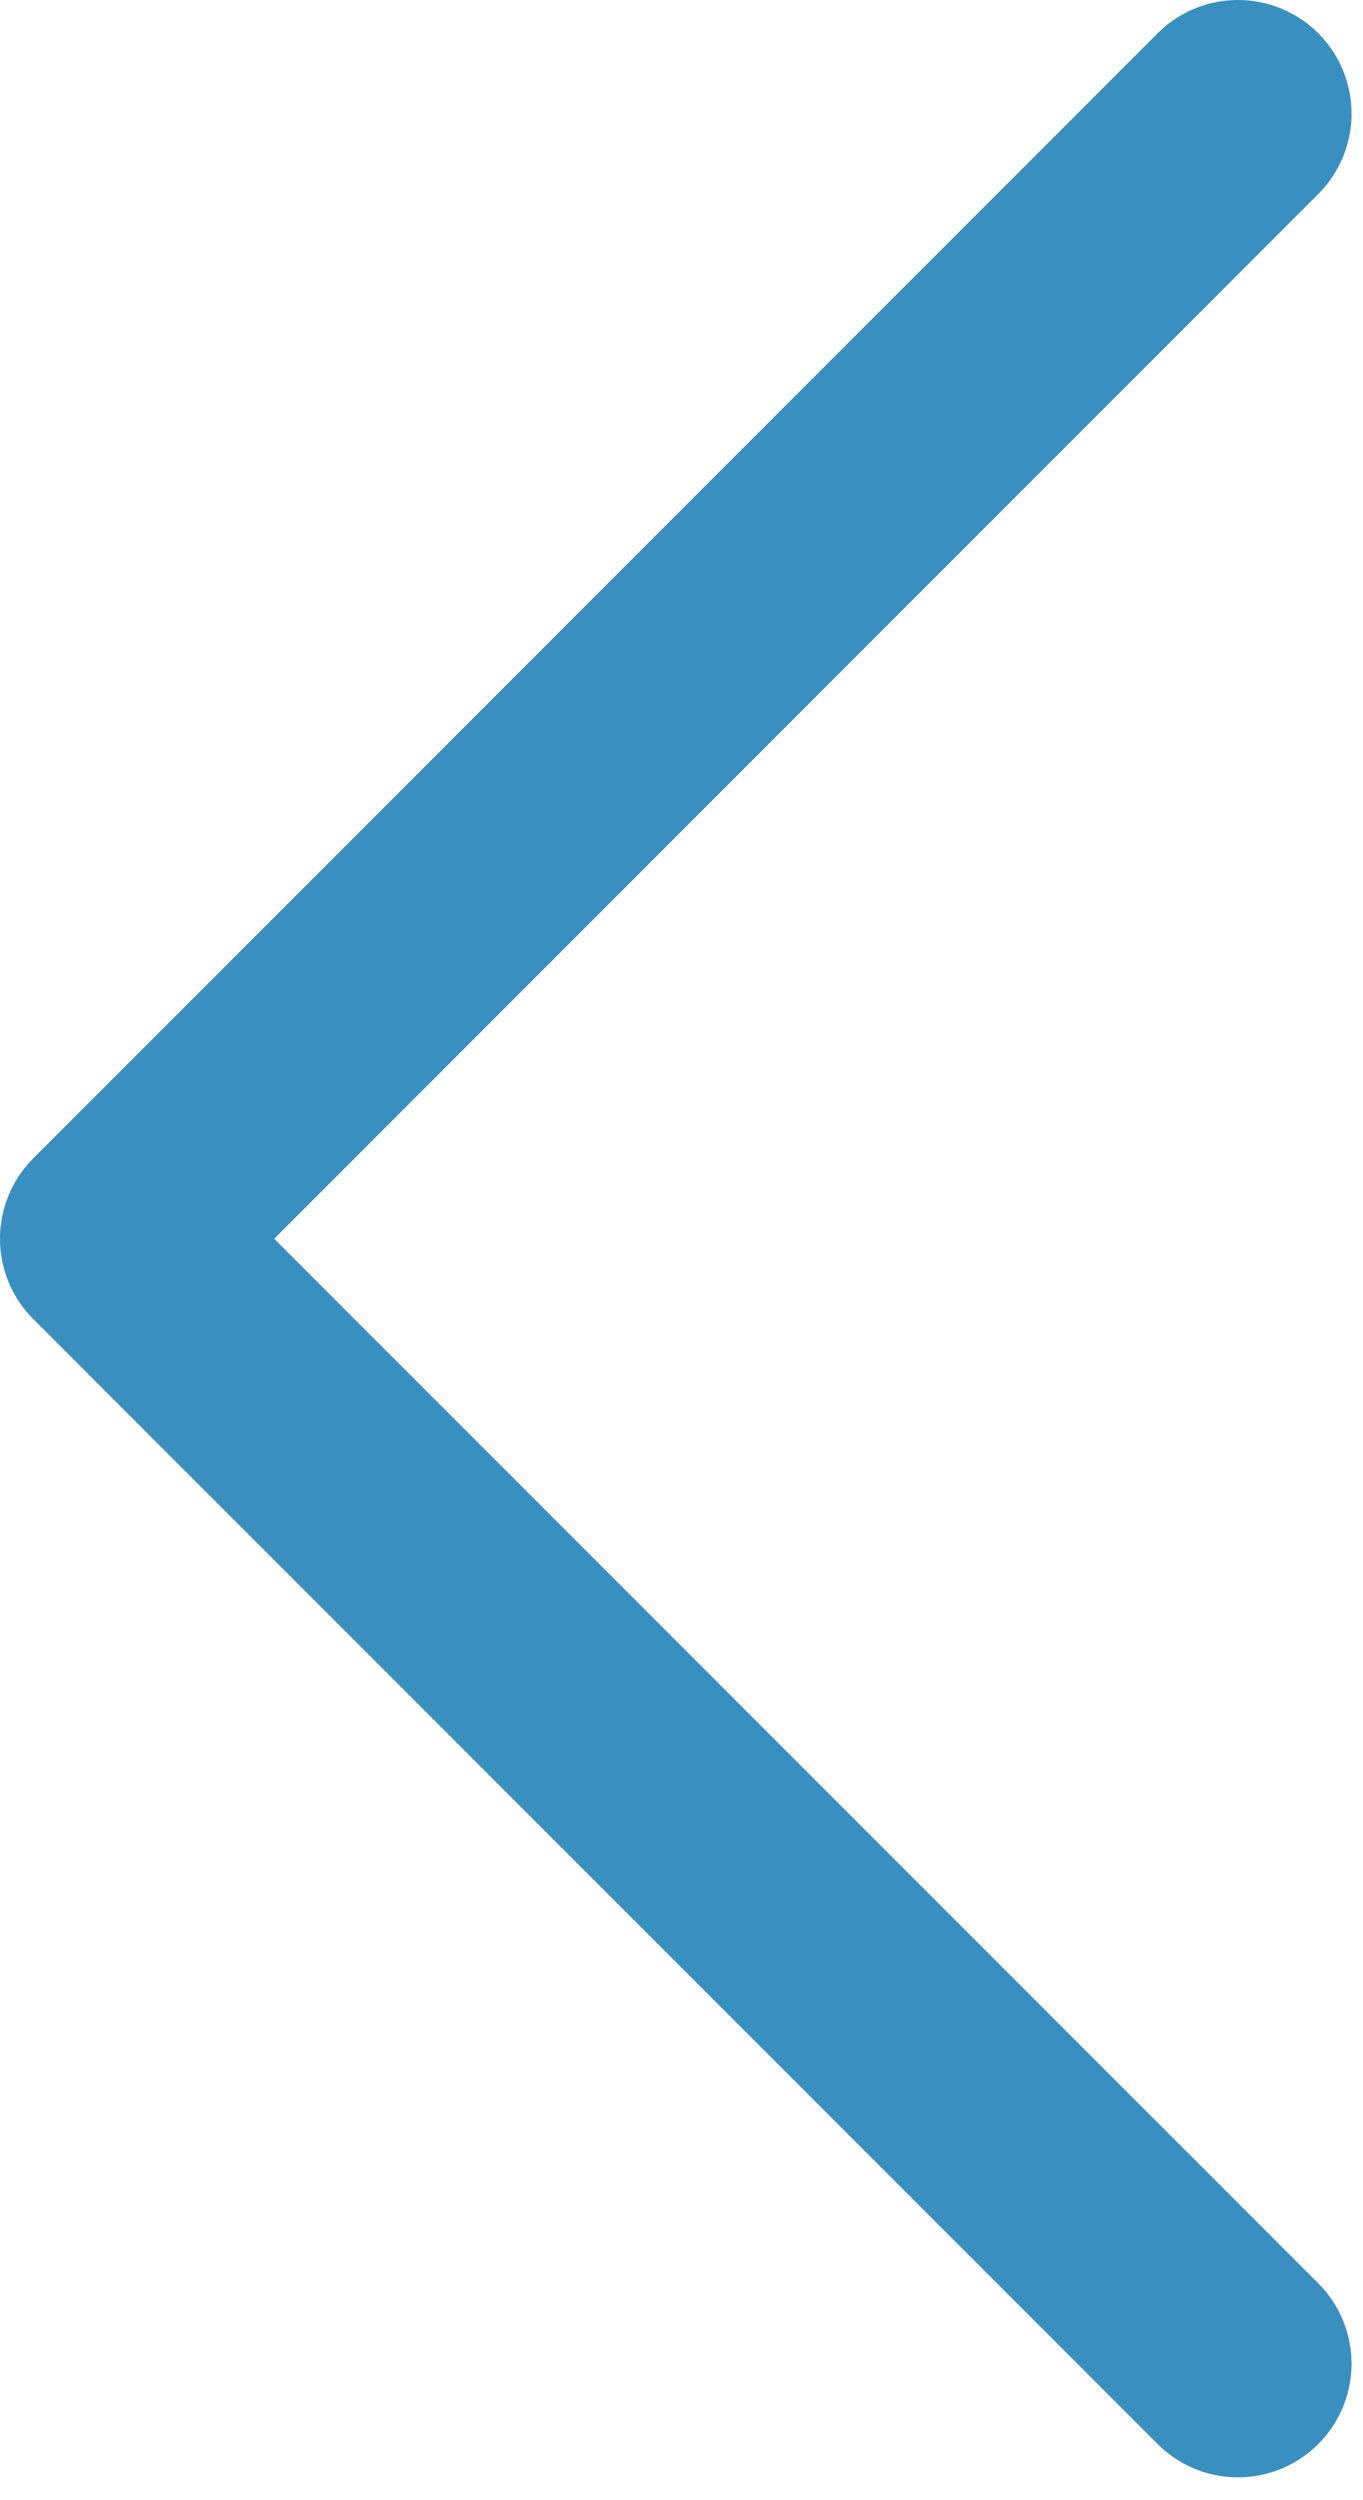 <svg width="12" height="22" viewBox="0 0 12 22" fill="none" xmlns="http://www.w3.org/2000/svg">
<path d="M10.899 20.799L1 10.9L10.899 1" stroke="#398FC0" stroke-width="2" stroke-linecap="round" stroke-linejoin="round"/>
</svg>

